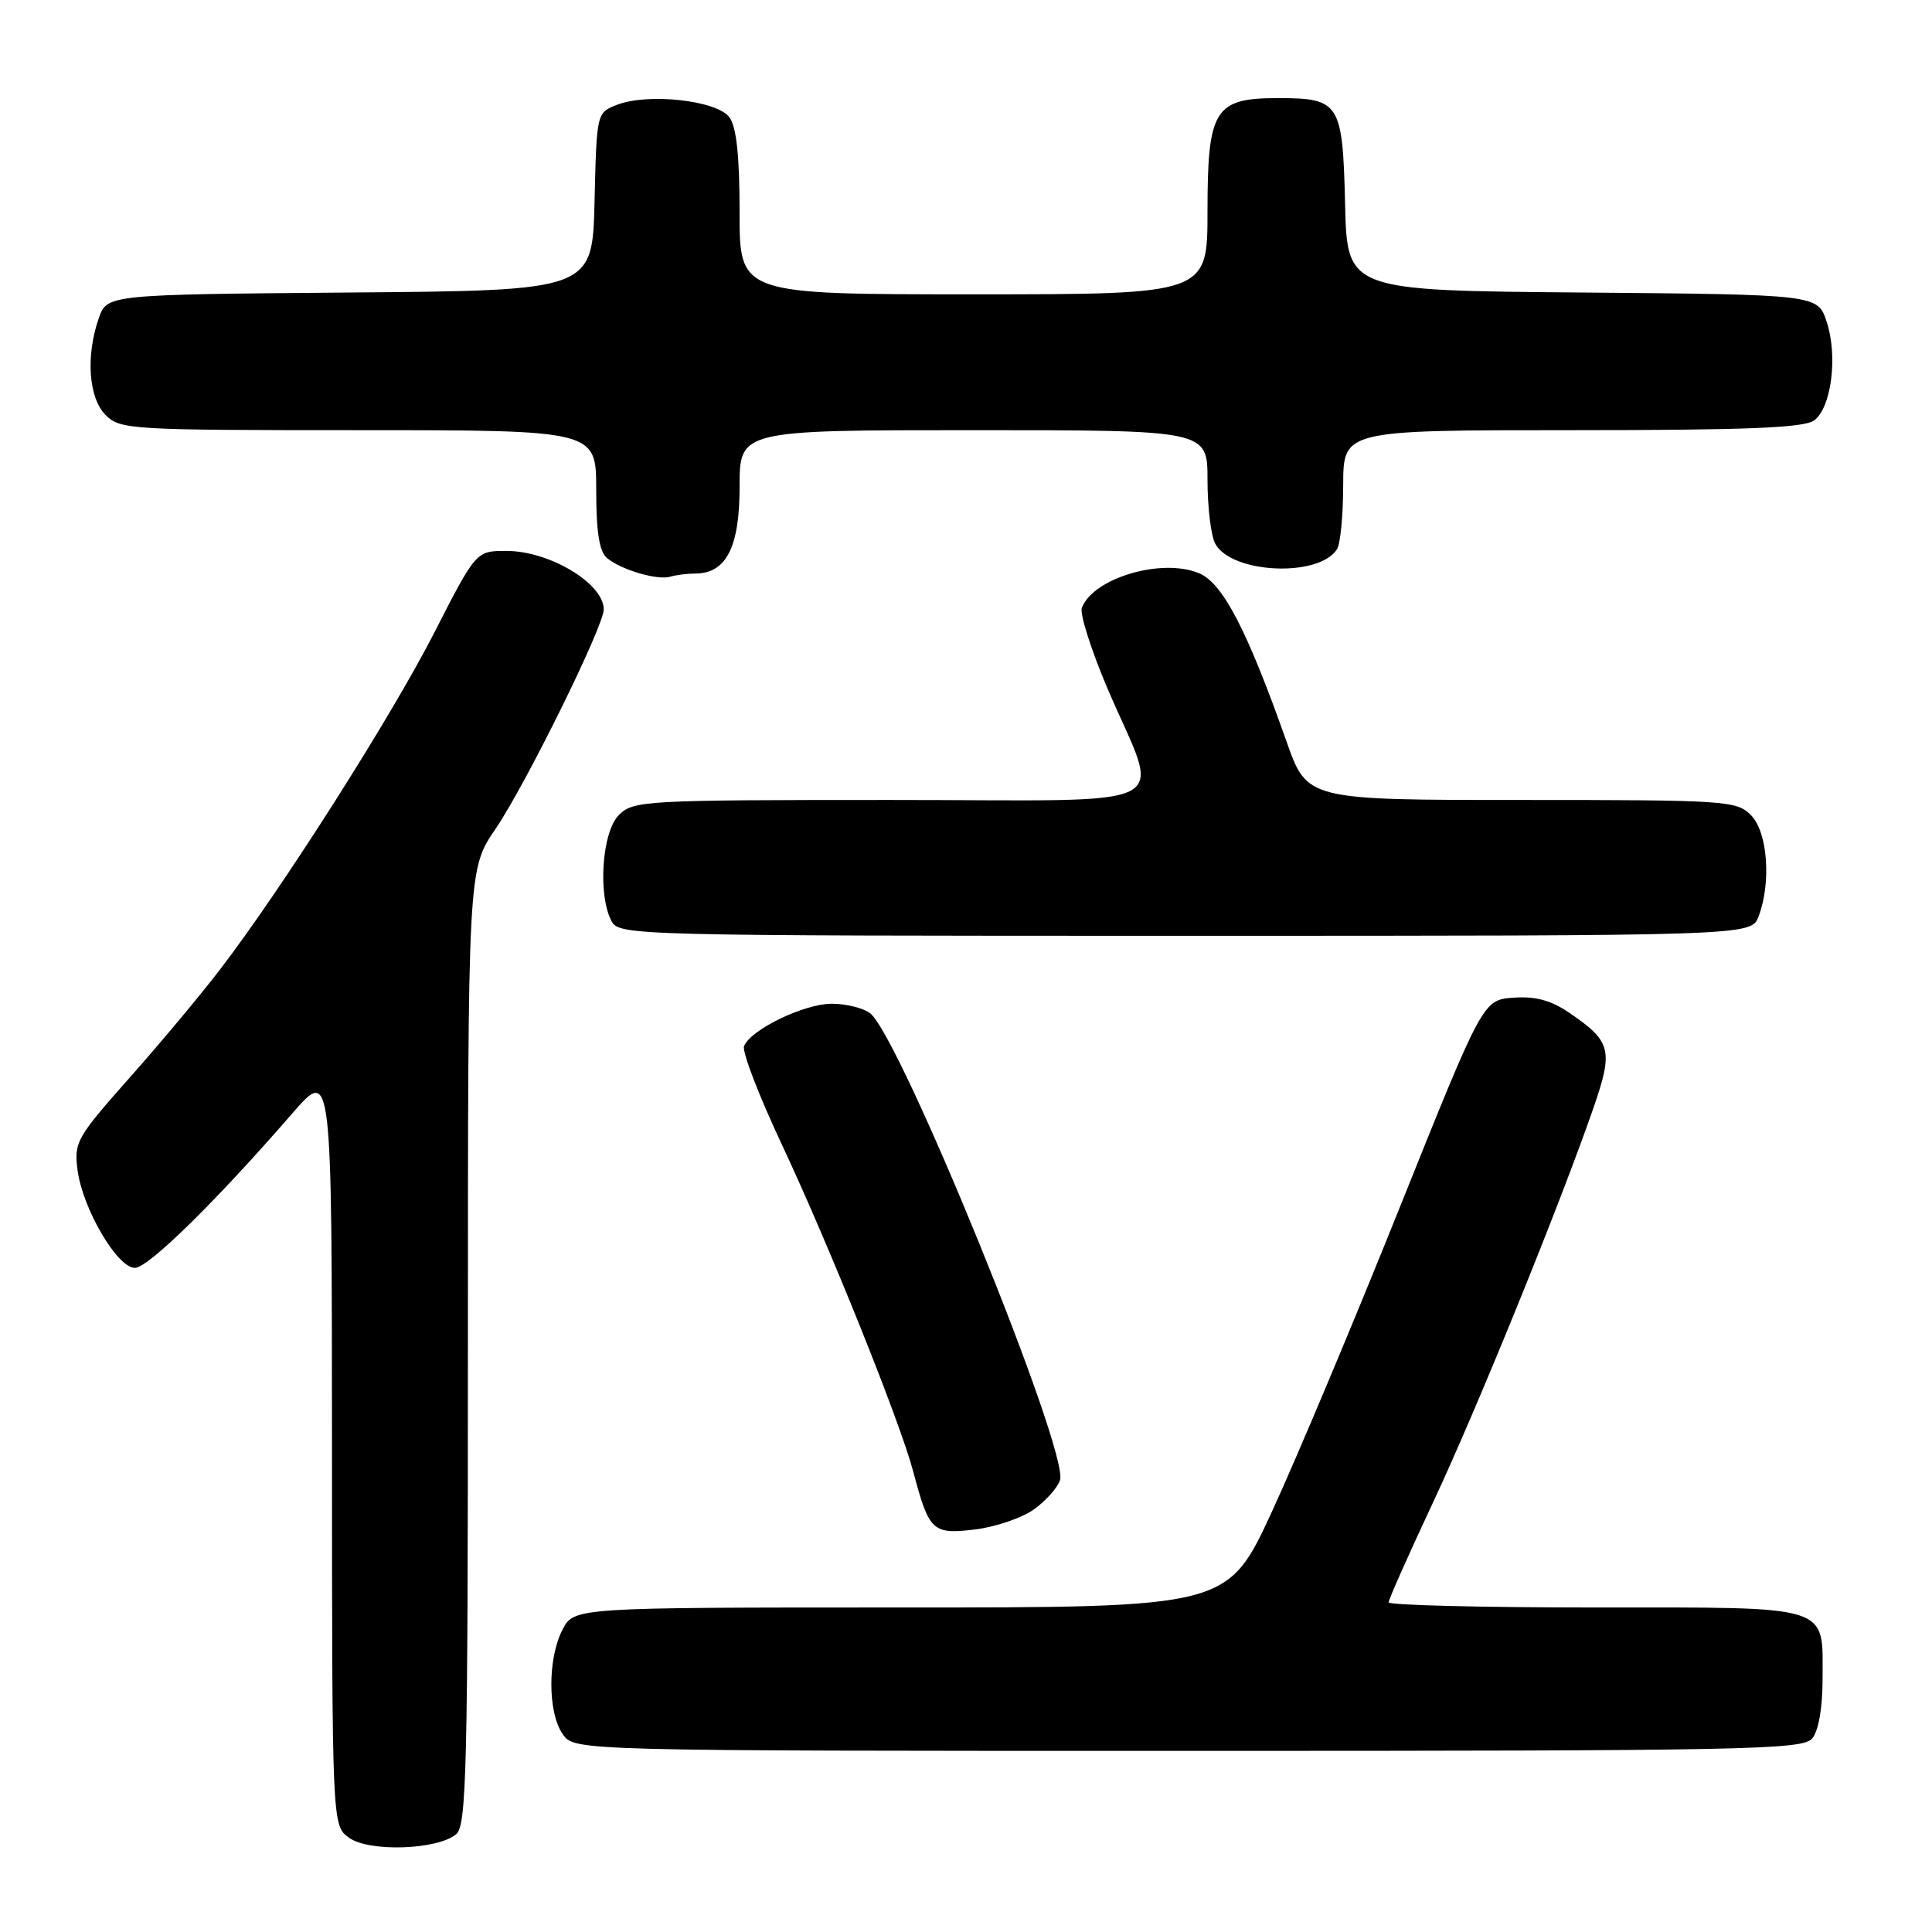<?xml version="1.0" encoding="UTF-8" standalone="no"?>
<!DOCTYPE svg PUBLIC "-//W3C//DTD SVG 1.1//EN" "http://www.w3.org/Graphics/SVG/1.1/DTD/svg11.dtd" >
<svg xmlns="http://www.w3.org/2000/svg" xmlns:xlink="http://www.w3.org/1999/xlink" version="1.1" viewBox="0 0 256 256">
 <g >
 <path fill="currentColor"
d=" M 60.44 243.05 C 61.82 241.90 62.00 234.60 62.00 178.48 C 62.00 115.20 62.00 115.20 65.65 109.85 C 69.64 103.99 80.00 82.99 80.00 80.75 C 80.00 77.32 72.82 73.00 67.11 73.00 C 63.08 73.00 63.08 73.00 57.53 83.86 C 51.82 95.03 37.34 117.79 29.16 128.46 C 26.62 131.78 21.22 138.25 17.15 142.83 C 10.12 150.76 9.79 151.36 10.28 155.08 C 10.97 160.21 15.55 168.00 17.87 168.00 C 19.64 168.00 28.59 159.22 38.76 147.50 C 43.97 141.50 43.97 141.50 43.99 191.69 C 44.00 241.89 44.00 241.89 46.25 243.51 C 48.89 245.42 57.93 245.13 60.44 243.05 Z  M 240.13 230.35 C 240.97 229.34 241.50 226.28 241.50 222.50 C 241.50 212.52 243.03 213.00 211.38 213.00 C 196.32 213.00 184.00 212.69 184.00 212.32 C 184.00 211.94 186.65 205.98 189.89 199.07 C 195.76 186.54 206.72 159.57 211.16 146.75 C 213.79 139.13 213.50 137.99 207.94 134.20 C 205.50 132.54 203.45 131.99 200.53 132.20 C 196.50 132.50 196.50 132.50 185.47 160.00 C 179.41 175.12 171.79 193.24 168.56 200.25 C 162.67 213.00 162.67 213.00 119.36 213.00 C 76.05 213.00 76.05 213.00 74.53 215.95 C 72.55 219.76 72.57 226.94 74.56 229.78 C 76.11 232.00 76.11 232.00 157.43 232.00 C 231.86 232.00 238.87 231.86 240.13 230.35 Z  M 136.98 200.02 C 138.57 198.88 140.14 197.13 140.46 196.12 C 141.67 192.33 119.24 137.23 115.28 134.25 C 114.37 133.56 112.08 133.00 110.20 133.00 C 106.54 133.00 99.42 136.45 98.59 138.63 C 98.31 139.35 100.57 145.21 103.60 151.66 C 109.88 165.04 119.24 188.33 121.01 195.00 C 123.11 202.91 123.56 203.33 129.14 202.67 C 131.85 202.35 135.38 201.15 136.98 200.02 Z  M 233.02 121.43 C 234.73 116.95 234.22 110.22 232.00 108.00 C 230.09 106.09 228.67 106.00 201.60 106.00 C 173.20 106.00 173.20 106.00 170.47 98.25 C 165.25 83.47 162.02 77.25 158.87 75.95 C 153.93 73.90 144.86 76.58 143.35 80.54 C 143.05 81.32 144.58 86.13 146.75 91.23 C 153.80 107.76 157.23 106.00 118.02 106.00 C 85.33 106.00 83.92 106.08 82.00 108.00 C 79.76 110.24 79.19 118.62 81.04 122.07 C 82.04 123.95 83.94 124.00 157.06 124.00 C 232.05 124.00 232.05 124.00 233.02 121.43 Z  M 92.08 76.00 C 96.22 76.00 98.00 72.55 98.00 64.50 C 98.00 57.00 98.00 57.00 129.00 57.00 C 160.00 57.00 160.00 57.00 160.00 63.57 C 160.00 67.18 160.46 70.99 161.02 72.03 C 163.15 76.02 174.77 76.55 177.16 72.77 C 177.61 72.07 177.98 68.24 177.98 64.25 C 178.00 57.00 178.00 57.00 208.31 57.00 C 231.42 57.00 239.04 56.69 240.38 55.71 C 242.67 54.04 243.55 47.18 242.04 42.63 C 240.85 39.03 240.85 39.03 209.68 38.76 C 178.50 38.50 178.50 38.50 178.23 27.00 C 177.91 13.61 177.52 13.00 169.31 13.00 C 160.93 13.00 160.00 14.50 160.00 28.00 C 160.00 39.00 160.00 39.00 129.00 39.00 C 98.00 39.00 98.00 39.00 98.00 28.19 C 98.00 20.69 97.59 16.82 96.65 15.54 C 95.02 13.31 85.89 12.29 81.78 13.88 C 79.06 14.93 79.06 14.93 78.78 26.71 C 78.50 38.50 78.50 38.50 46.34 38.76 C 14.19 39.03 14.19 39.03 13.09 42.16 C 11.34 47.18 11.74 52.74 14.00 55.00 C 15.92 56.92 17.33 57.00 47.50 57.00 C 79.00 57.00 79.00 57.00 79.00 64.88 C 79.00 70.50 79.41 73.10 80.44 73.95 C 82.33 75.52 87.15 76.93 88.83 76.41 C 89.56 76.19 91.03 76.00 92.08 76.00 Z "/>
</g>
</svg>